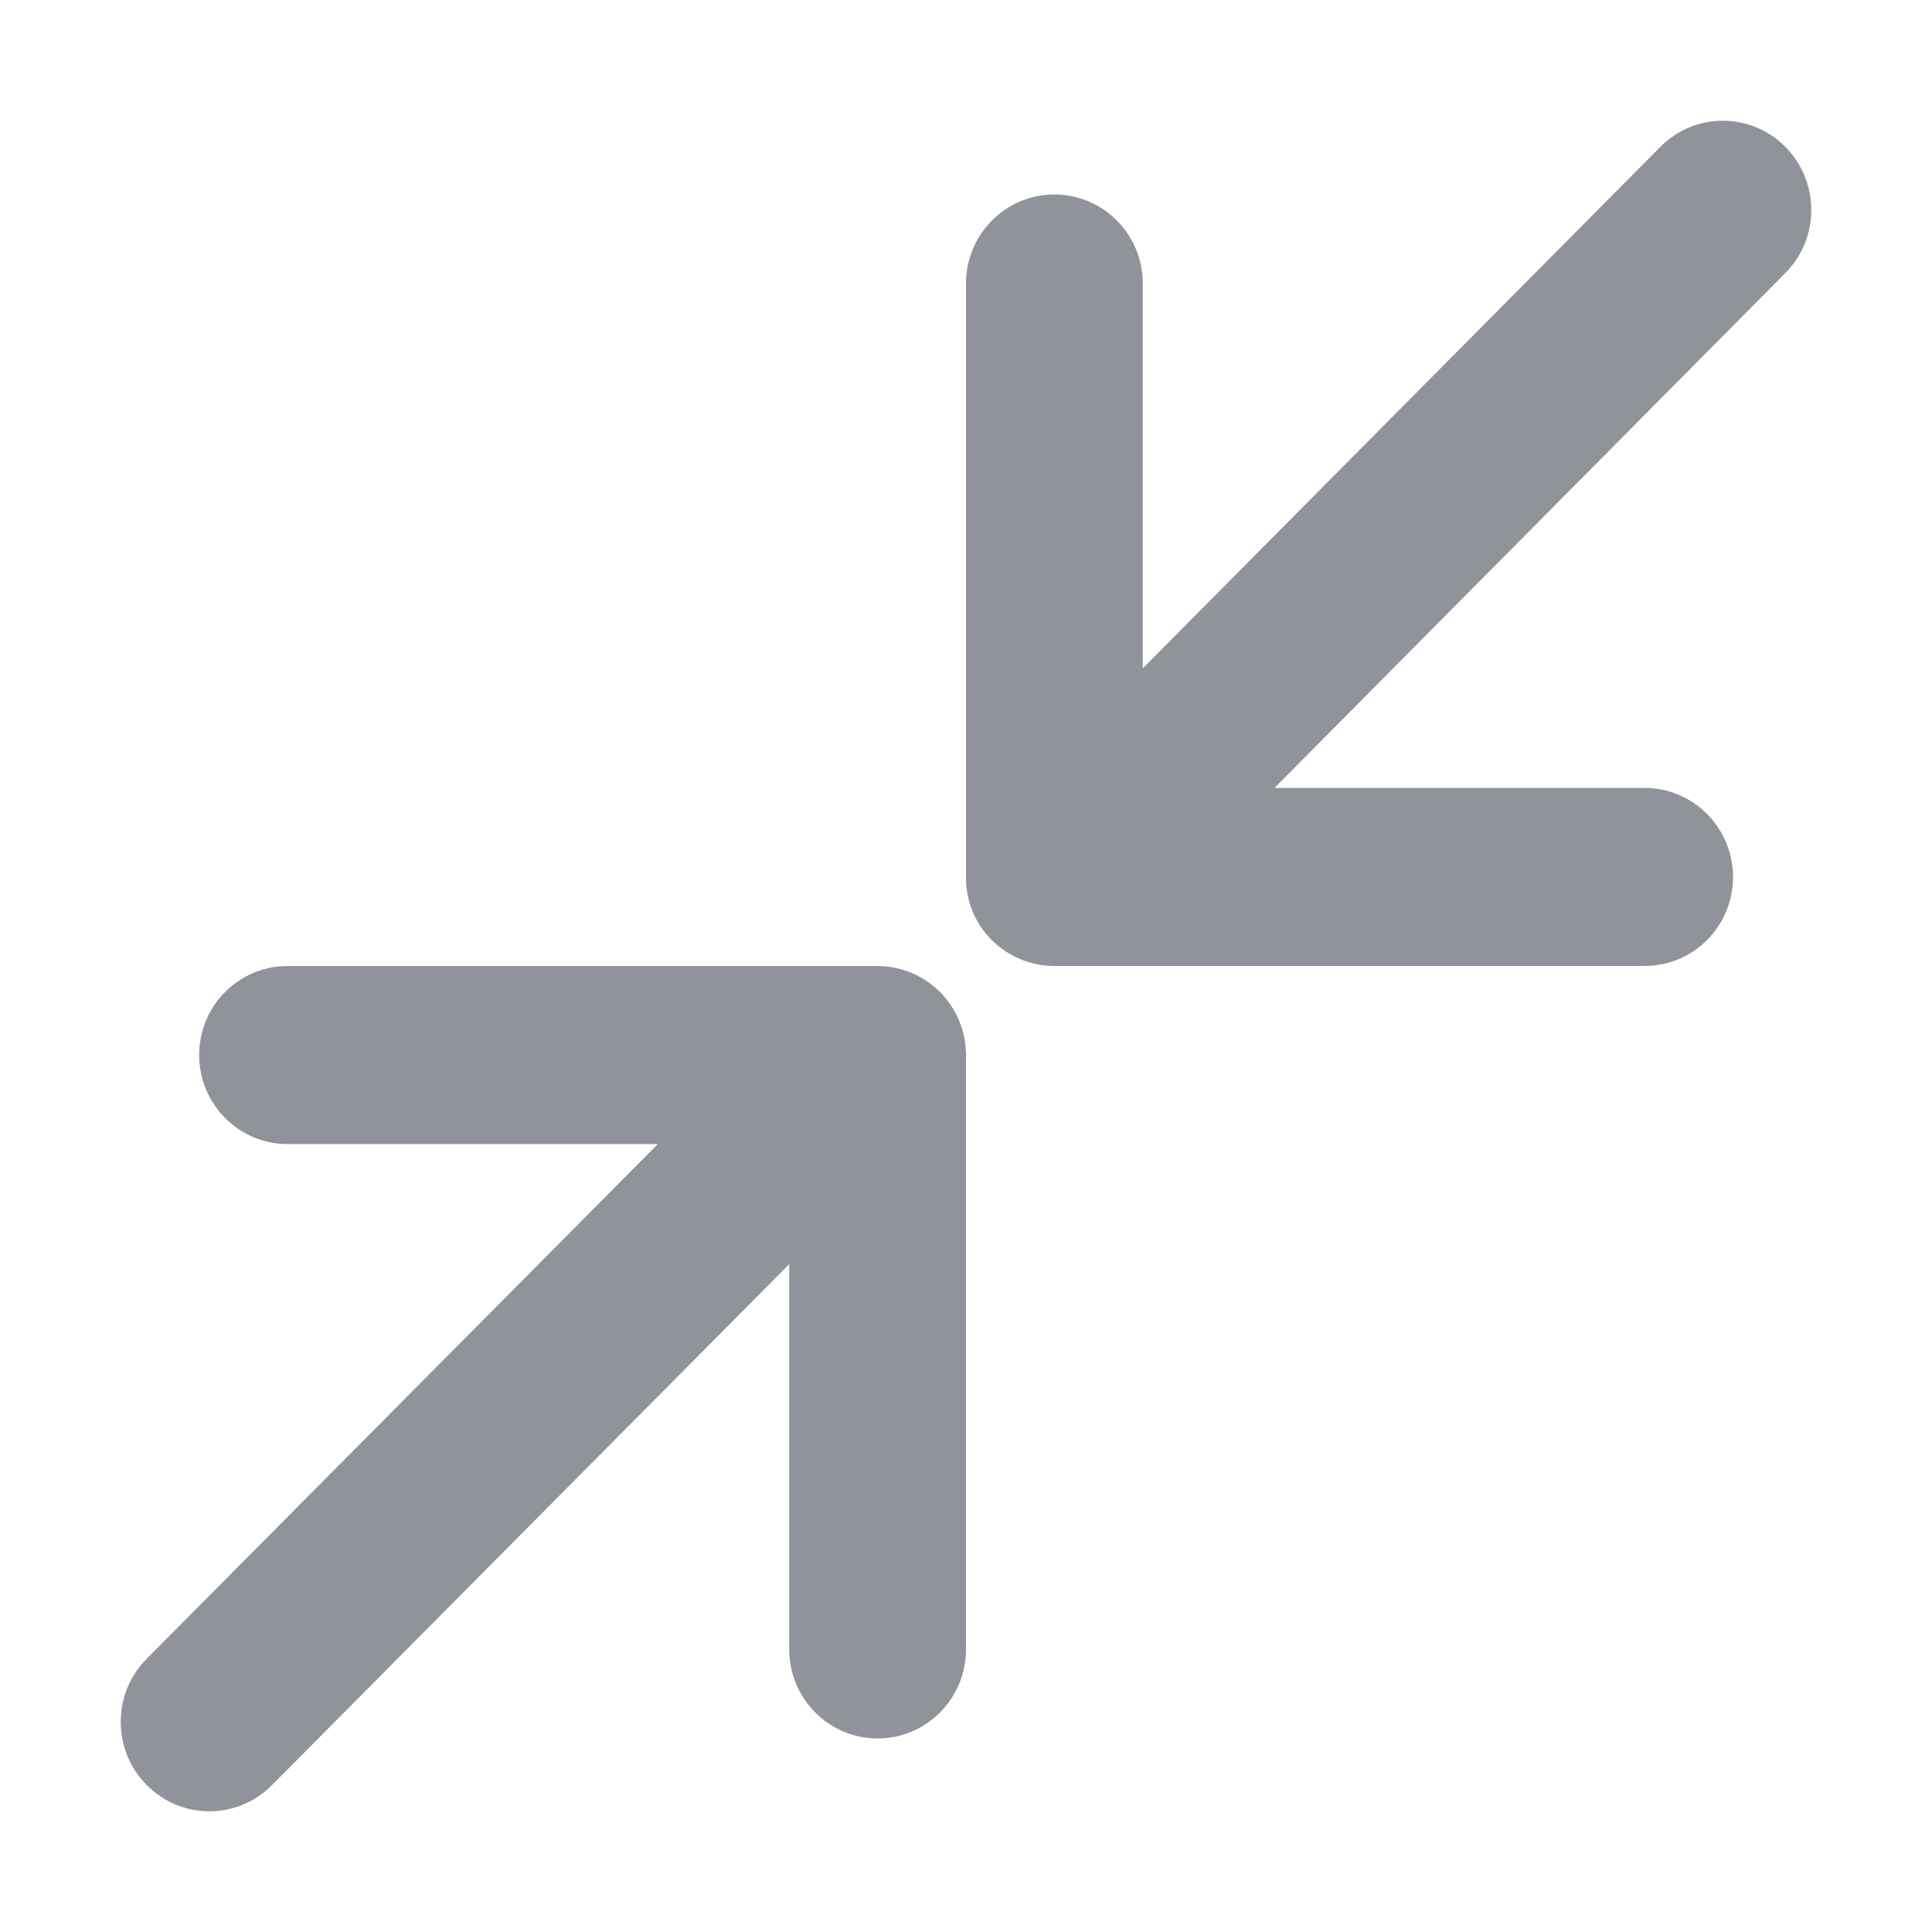 <?xml version="1.0" encoding="UTF-8"?>
<svg width="12px" height="12px" viewBox="0 0 12 12" version="1.1" xmlns="http://www.w3.org/2000/svg" xmlns:xlink="http://www.w3.org/1999/xlink">
    <defs>
        <filter id="filter-1">
            <feColorMatrix in="SourceGraphic" type="matrix" values="0 0 0 0 1 0 0 0 0 1 0 0 0 0 1 0 0 0 1 0"></feColorMatrix>
        </filter>
    </defs>
    <g id="Page" stroke="none" stroke-width="1" fill="none" fill-rule="evenodd">
        <g id="2" transform="translate(-1524, -69)">
            <g id="box" transform="translate(1293, 60)">
                <g id="icon/base/closed备份" transform="translate(231, 9)" filter="url(#filter-1)">
                    <g id="编组" transform="translate(0.75, 0.75)" fill="#909399">
                        <path d="M0.936,10.341 L4.152,7.102 L4.152,9.494 C4.152,9.8 4.398,10.048 4.701,10.048 C5.004,10.048 5.25,9.8 5.25,9.494 L5.25,5.805 C5.25,5.657 5.192,5.516 5.089,5.412 C4.985,5.308 4.845,5.25 4.699,5.25 L1.036,5.25 C0.733,5.25 0.487,5.497 0.487,5.803 C0.487,6.108 0.733,6.356 1.036,6.356 L3.336,6.356 L0.159,9.555 C-0.054,9.772 -0.053,10.121 0.161,10.337 C0.374,10.553 0.72,10.555 0.936,10.341 L0.936,10.341 Z M5.409,5.088 C5.513,5.192 5.653,5.25 5.799,5.25 L9.462,5.25 C9.659,5.251 9.842,5.146 9.94,4.975 C10.039,4.803 10.039,4.591 9.94,4.42 C9.842,4.248 9.659,4.143 9.462,4.144 L7.166,4.144 L10.341,0.944 C10.554,0.727 10.553,0.378 10.339,0.162 C10.125,-0.054 9.778,-0.054 9.564,0.161 L6.348,3.401 L6.348,1.008 C6.346,0.703 6.101,0.458 5.799,0.458 C5.497,0.458 5.252,0.703 5.25,1.008 L5.25,4.699 C5.249,4.845 5.306,4.985 5.409,5.088 L5.409,5.088 Z" id="形状"></path>
                    </g>
                </g>
            </g>
        </g>
    </g>
</svg>